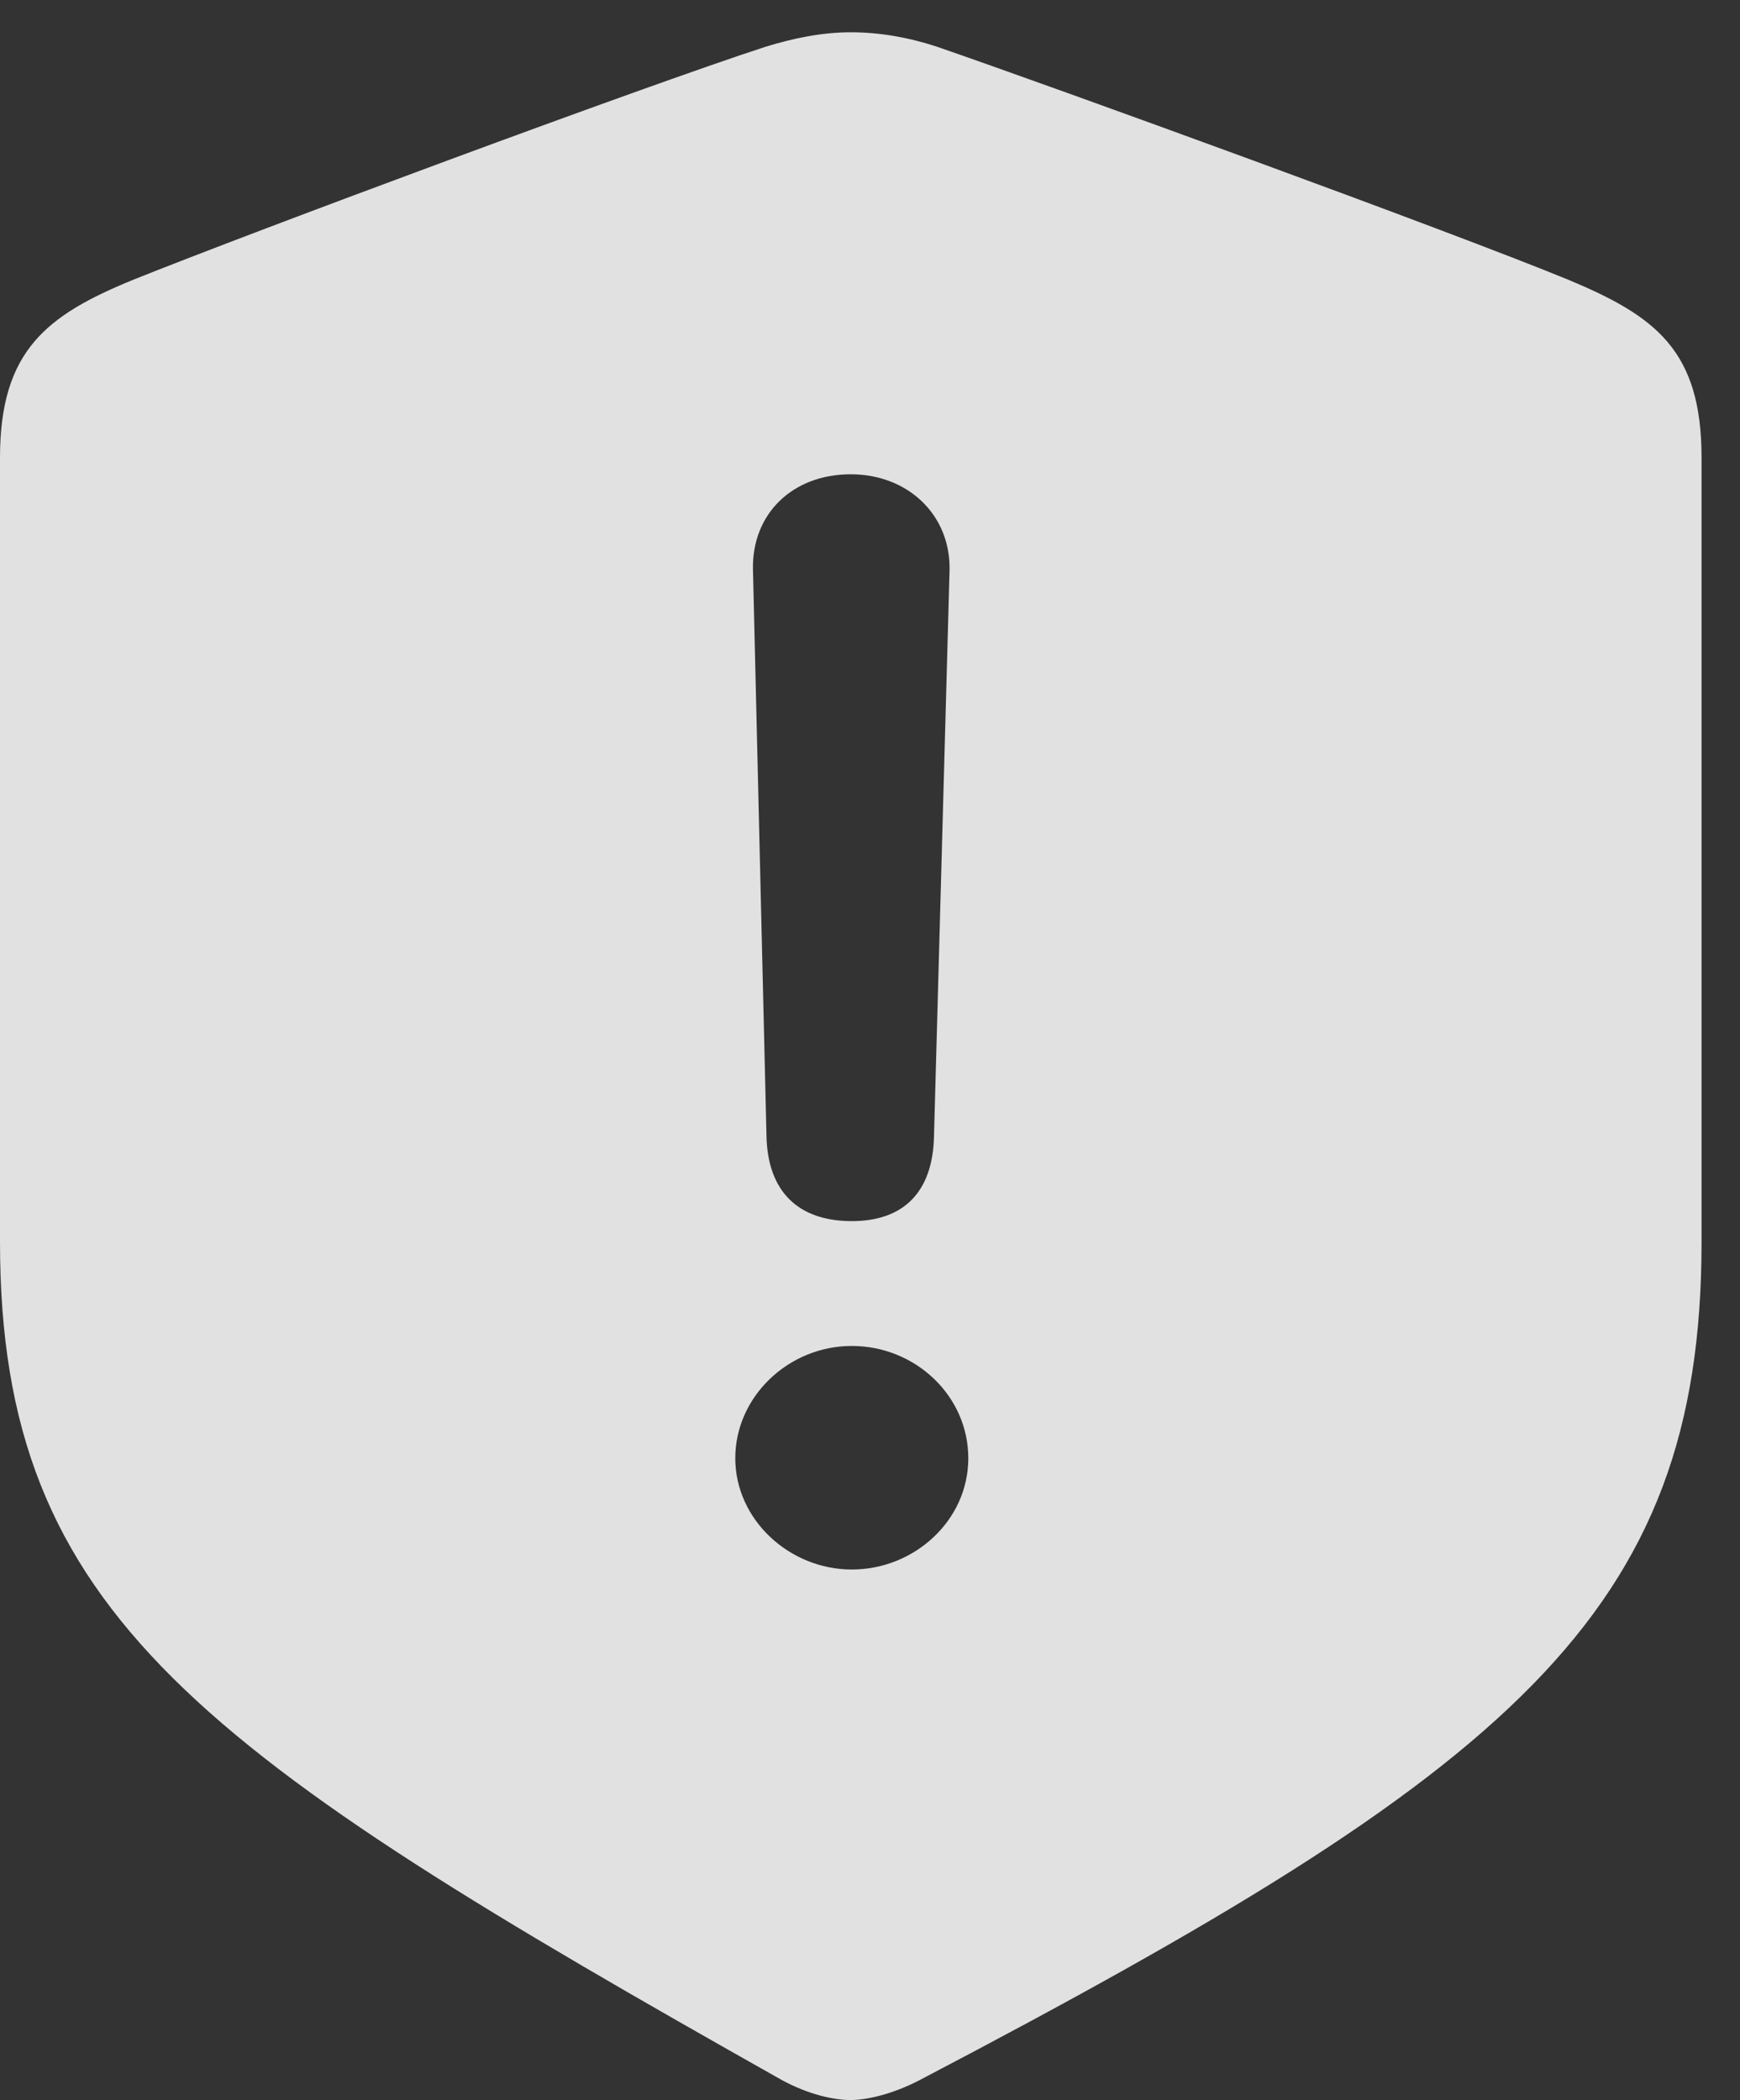 <?xml version="1.0" encoding="UTF-8"?>
<!--Generator: Apple Native CoreSVG 326-->
<!DOCTYPE svg
PUBLIC "-//W3C//DTD SVG 1.1//EN"
       "http://www.w3.org/Graphics/SVG/1.1/DTD/svg11.dtd">
<svg version="1.1" xmlns="http://www.w3.org/2000/svg" xmlns:xlink="http://www.w3.org/1999/xlink" viewBox="0 0 16.338 19.717">
 <rect x="0" y="0" width="16.338" height="19.717" fill="#333333" stroke="none"/>
 <g>
  <rect height="19.717" opacity="0" width="16.338" x="0" y="0"/>
  <path d="M8.799 0.439C9.932 0.83 13.584 2.158 14.727 2.627C15.547 2.969 15.977 3.291 15.977 4.297L15.977 11.66C15.977 15.166 14.19 16.621 8.633 19.531C8.389 19.658 8.145 19.717 7.988 19.717C7.832 19.717 7.598 19.668 7.344 19.531C1.885 16.455 0 15.166 0 11.66L0 4.297C0 3.291 0.439 2.959 1.25 2.627C2.393 2.168 6.045 0.811 7.188 0.439C7.441 0.361 7.715 0.303 7.988 0.303C8.262 0.303 8.535 0.352 8.799 0.439ZM6.904 13.691C6.904 14.268 7.412 14.736 7.998 14.736C8.584 14.736 9.092 14.277 9.092 13.691C9.092 13.105 8.594 12.637 7.998 12.637C7.402 12.637 6.904 13.115 6.904 13.691ZM7.07 5.342L7.197 10.664C7.207 11.182 7.49 11.465 7.998 11.465C8.486 11.465 8.76 11.191 8.77 10.664L8.916 5.352C8.926 4.834 8.525 4.453 7.988 4.453C7.441 4.453 7.061 4.824 7.07 5.342Z" fill="white" fill-opacity="0.85"/>
 </g>
</svg>

